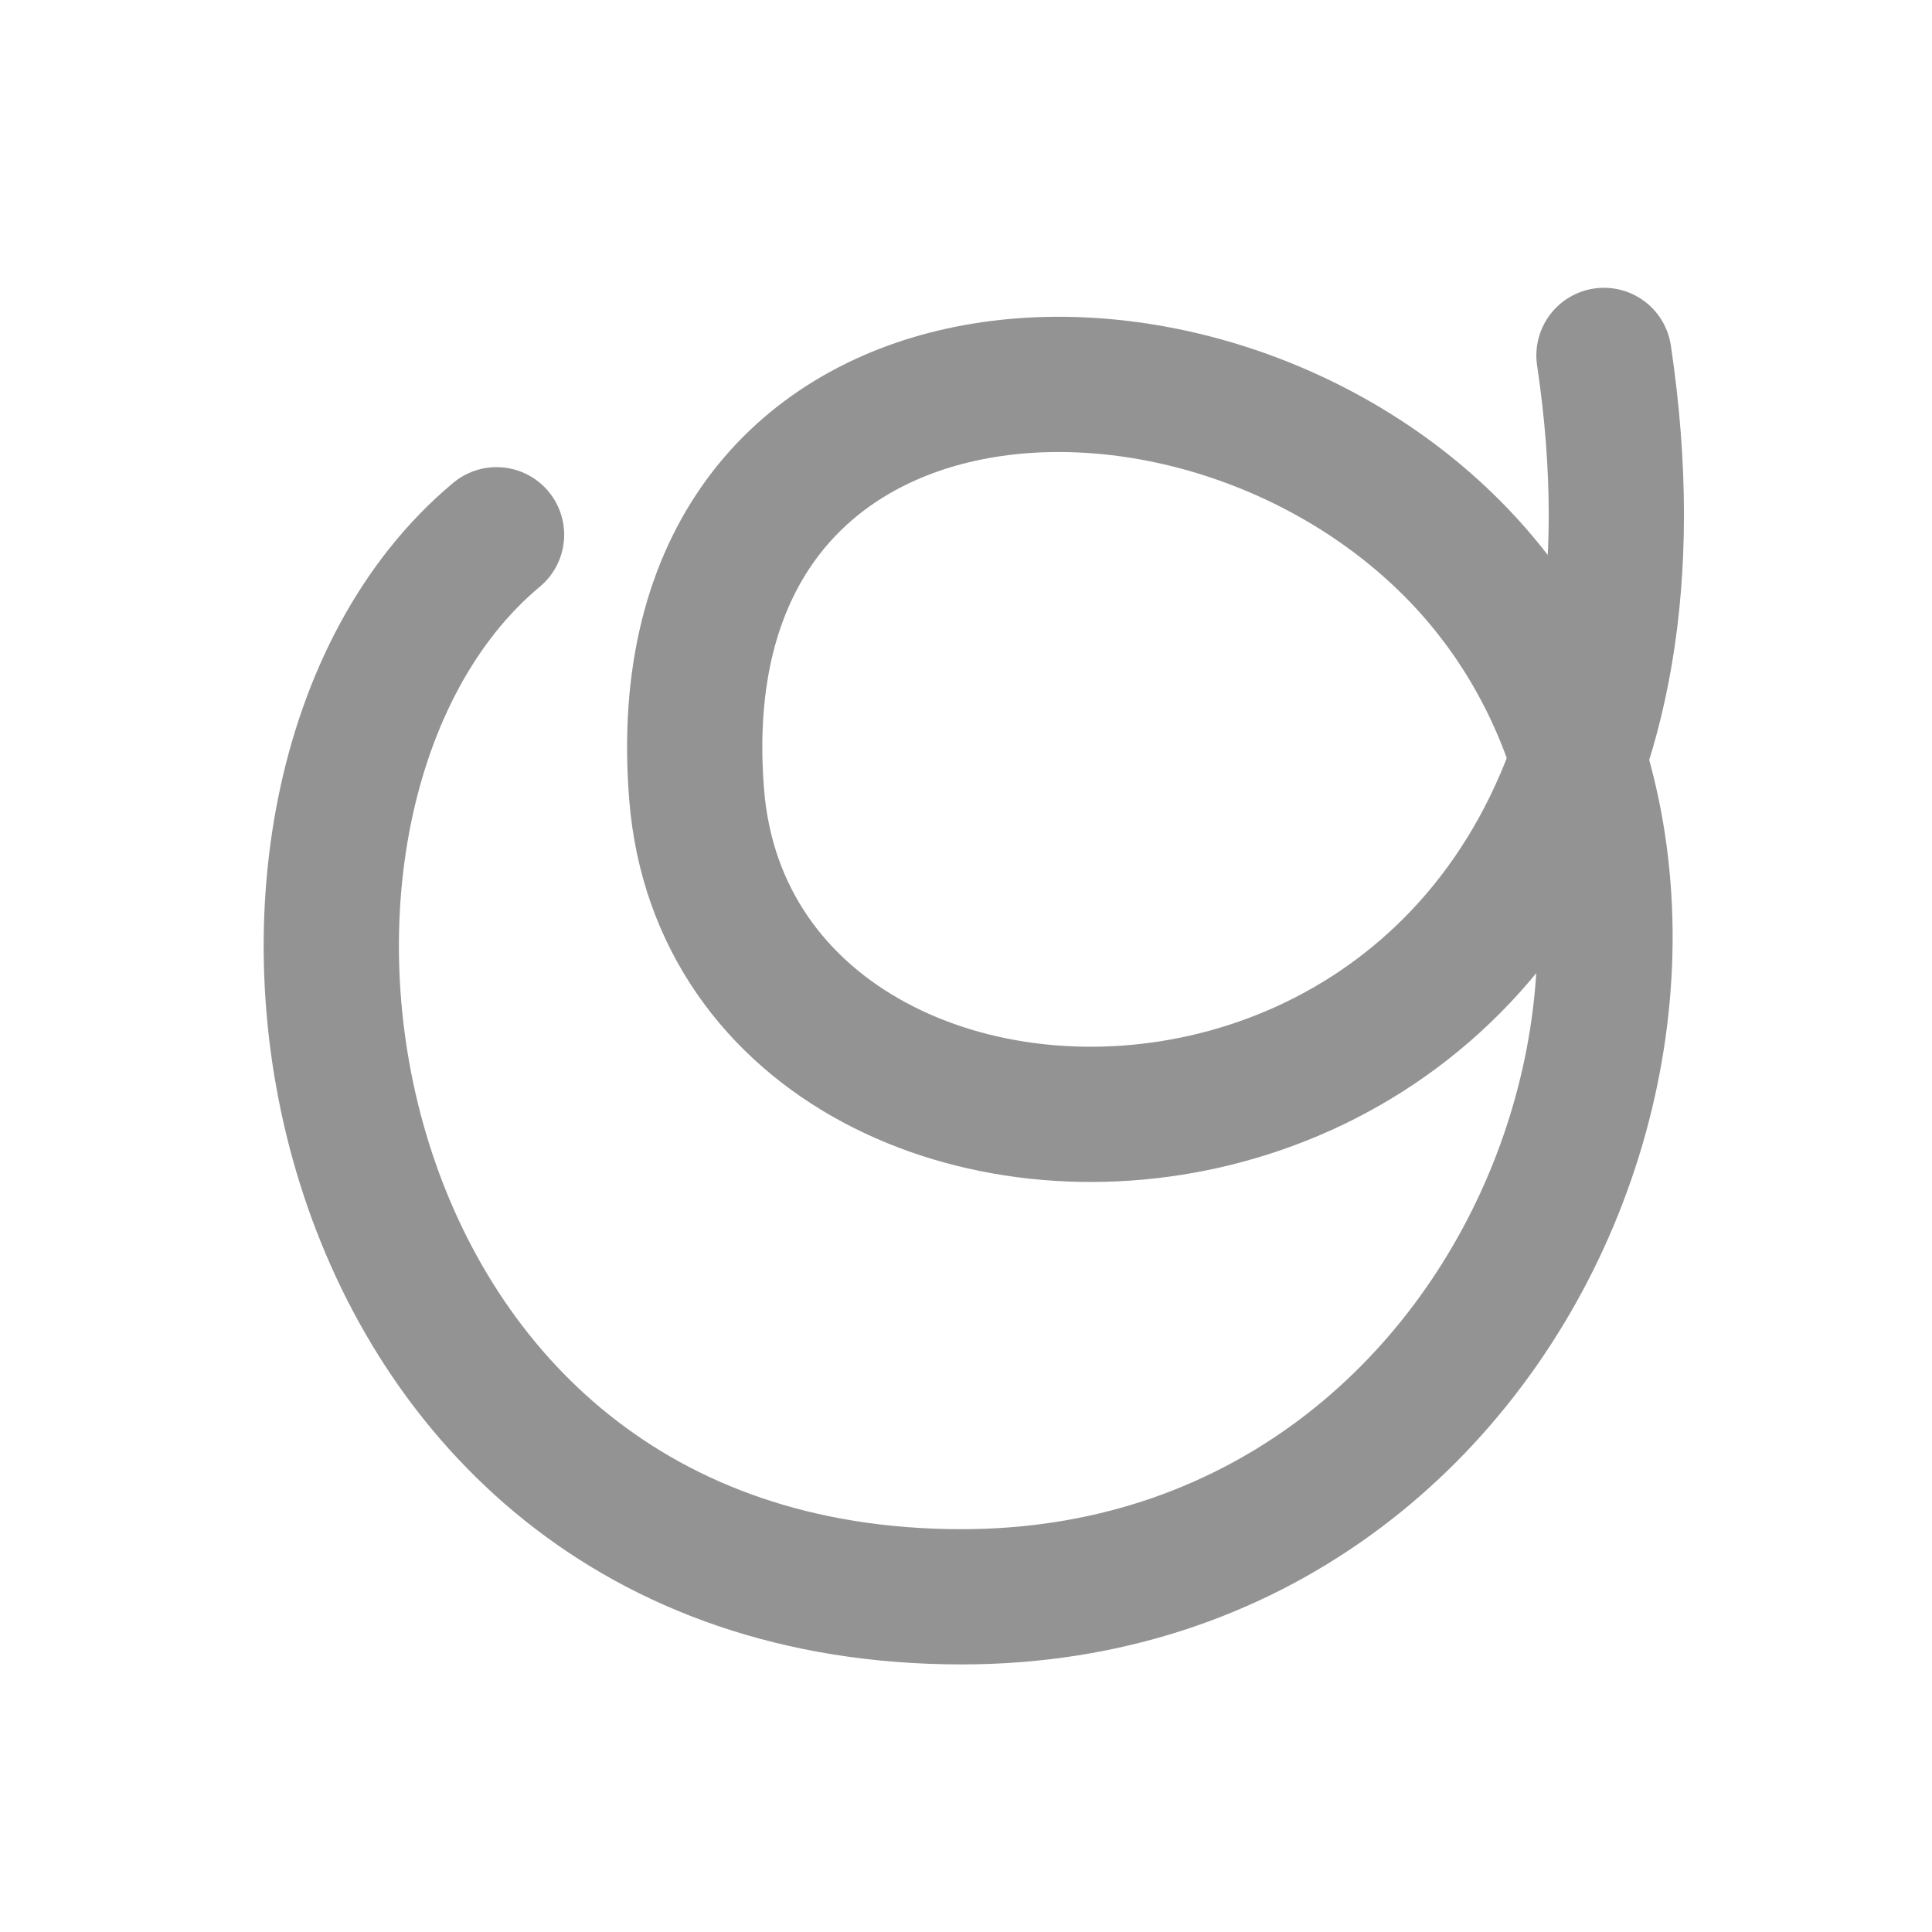 <?xml version="1.0" encoding="utf-8"?>
<!-- Generator: Adobe Illustrator 16.0.0, SVG Export Plug-In . SVG Version: 6.00 Build 0)  -->
<!DOCTYPE svg PUBLIC "-//W3C//DTD SVG 1.1//EN" "http://www.w3.org/Graphics/SVG/1.1/DTD/svg11.dtd">
<svg version="1.1" id="Layer_1" xmlns="http://www.w3.org/2000/svg" xmlns:xlink="http://www.w3.org/1999/xlink" x="0px" y="0px"
	 width="100px" height="100px" viewBox="0 0 100 100" enable-background="new 0 0 100 100" xml:space="preserve">
<g id="Layer_2">
</g>
<path fill="none" stroke="#939393" stroke-width="7" stroke-linecap="round" stroke-miterlimit="10" d="M25.701,27.679
	C9.509,41.189,15.646,82.65,49.772,82.65c30.057,0.002,42.896-36.763,25.36-54.297c-13.619-13.62-41.044-11.77-39.074,12.774
	c2.066,25.735,53.915,23.859,46.963-22.731"/>
</svg>

